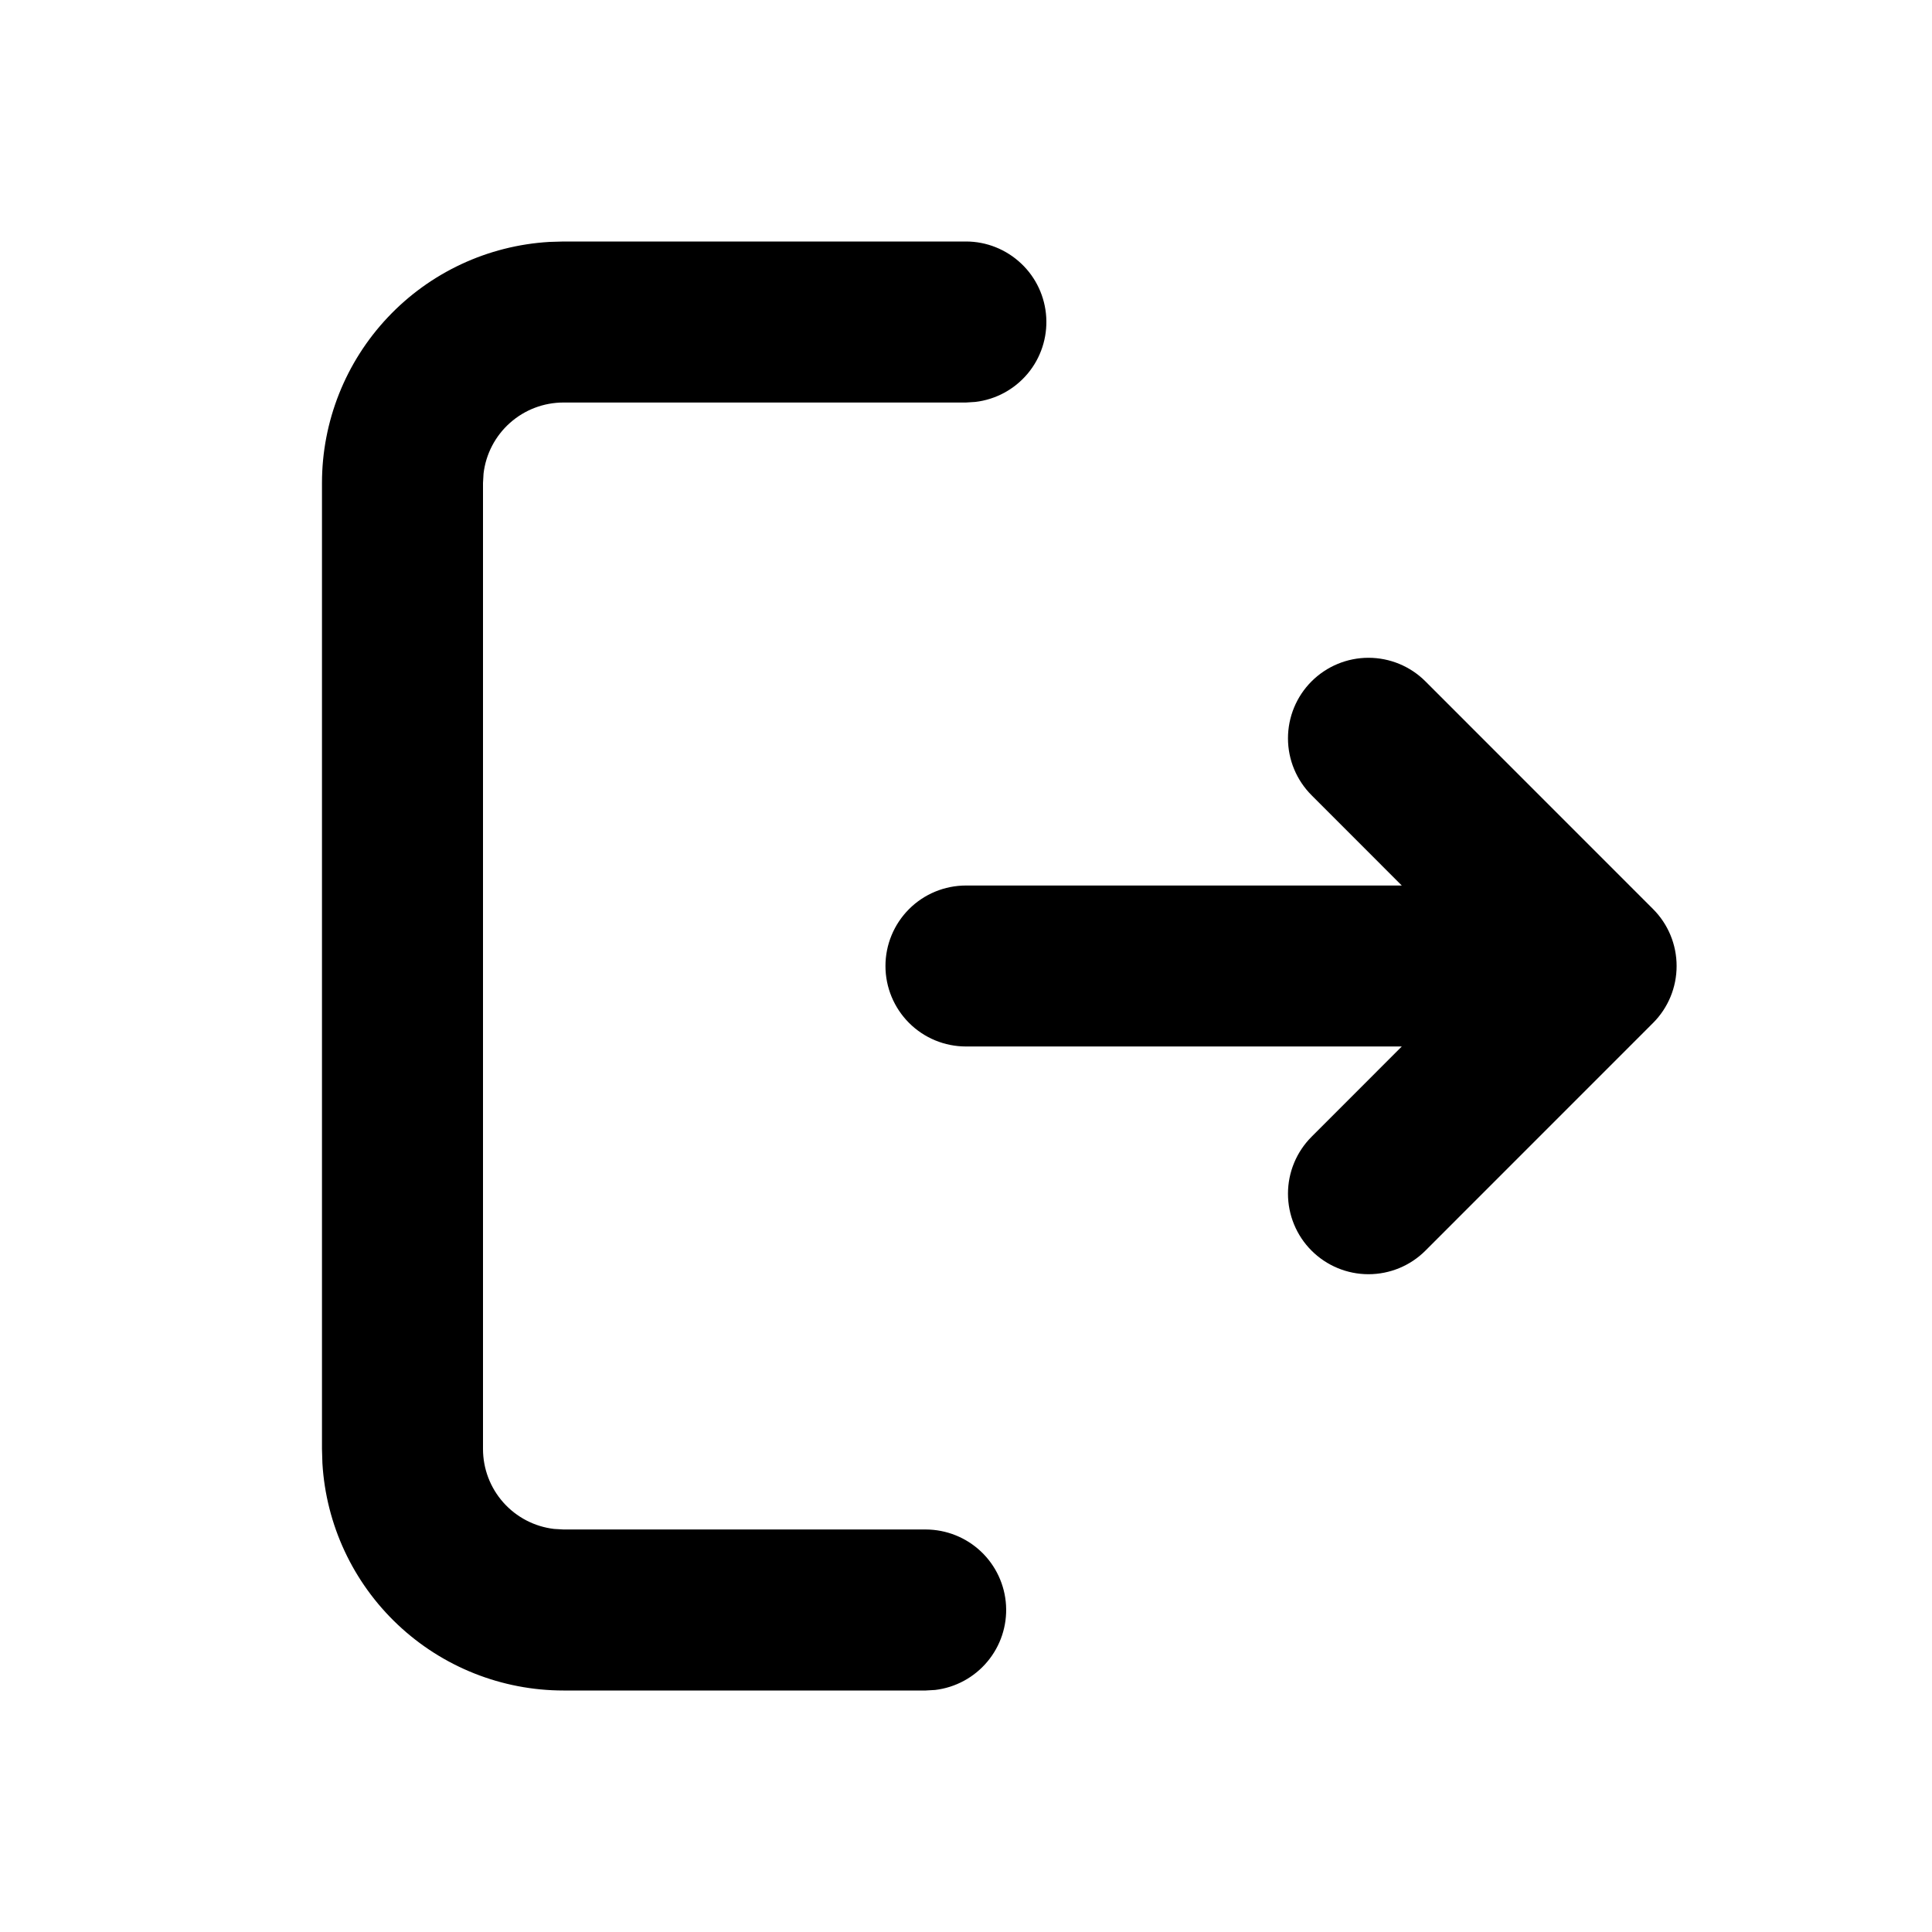 <svg width="32" height="32" viewBox="0 0 32 32" fill="none" xmlns="http://www.w3.org/2000/svg">
<path d="M16 4C16.34 4 16.666 4.131 16.913 4.364C17.161 4.597 17.309 4.916 17.329 5.255C17.349 5.594 17.239 5.929 17.021 6.189C16.802 6.45 16.493 6.617 16.156 6.657L16 6.667H9.333C9.006 6.667 8.691 6.787 8.447 7.004C8.203 7.221 8.047 7.52 8.009 7.844L8 8V24C8 24.327 8.12 24.642 8.337 24.886C8.554 25.13 8.853 25.286 9.177 25.324L9.333 25.333H15.333C15.673 25.334 16 25.464 16.247 25.697C16.494 25.93 16.643 26.249 16.663 26.588C16.683 26.928 16.572 27.262 16.354 27.522C16.136 27.783 15.826 27.951 15.489 27.991L15.333 28H9.333C8.313 28 7.331 27.61 6.589 26.91C5.846 26.21 5.4 25.253 5.34 24.235L5.333 24V8C5.333 6.98 5.723 5.998 6.423 5.256C7.123 4.513 8.08 4.067 9.098 4.007L9.333 4H16ZM23.609 11.285L27.38 15.057C27.63 15.307 27.77 15.646 27.77 16C27.77 16.354 27.63 16.693 27.38 16.943L23.609 20.715C23.359 20.965 23.02 21.105 22.666 21.105C22.312 21.105 21.973 20.964 21.723 20.714C21.473 20.464 21.333 20.125 21.333 19.771C21.333 19.417 21.474 19.078 21.724 18.828L23.218 17.333H16C15.646 17.333 15.307 17.193 15.057 16.943C14.807 16.693 14.666 16.354 14.666 16C14.666 15.646 14.807 15.307 15.057 15.057C15.307 14.807 15.646 14.667 16 14.667H23.218L21.724 13.172C21.474 12.922 21.333 12.583 21.333 12.229C21.333 11.875 21.473 11.536 21.723 11.286C21.973 11.036 22.312 10.895 22.666 10.895C23.02 10.895 23.359 11.035 23.609 11.285Z" fill="black"/>
</svg>
